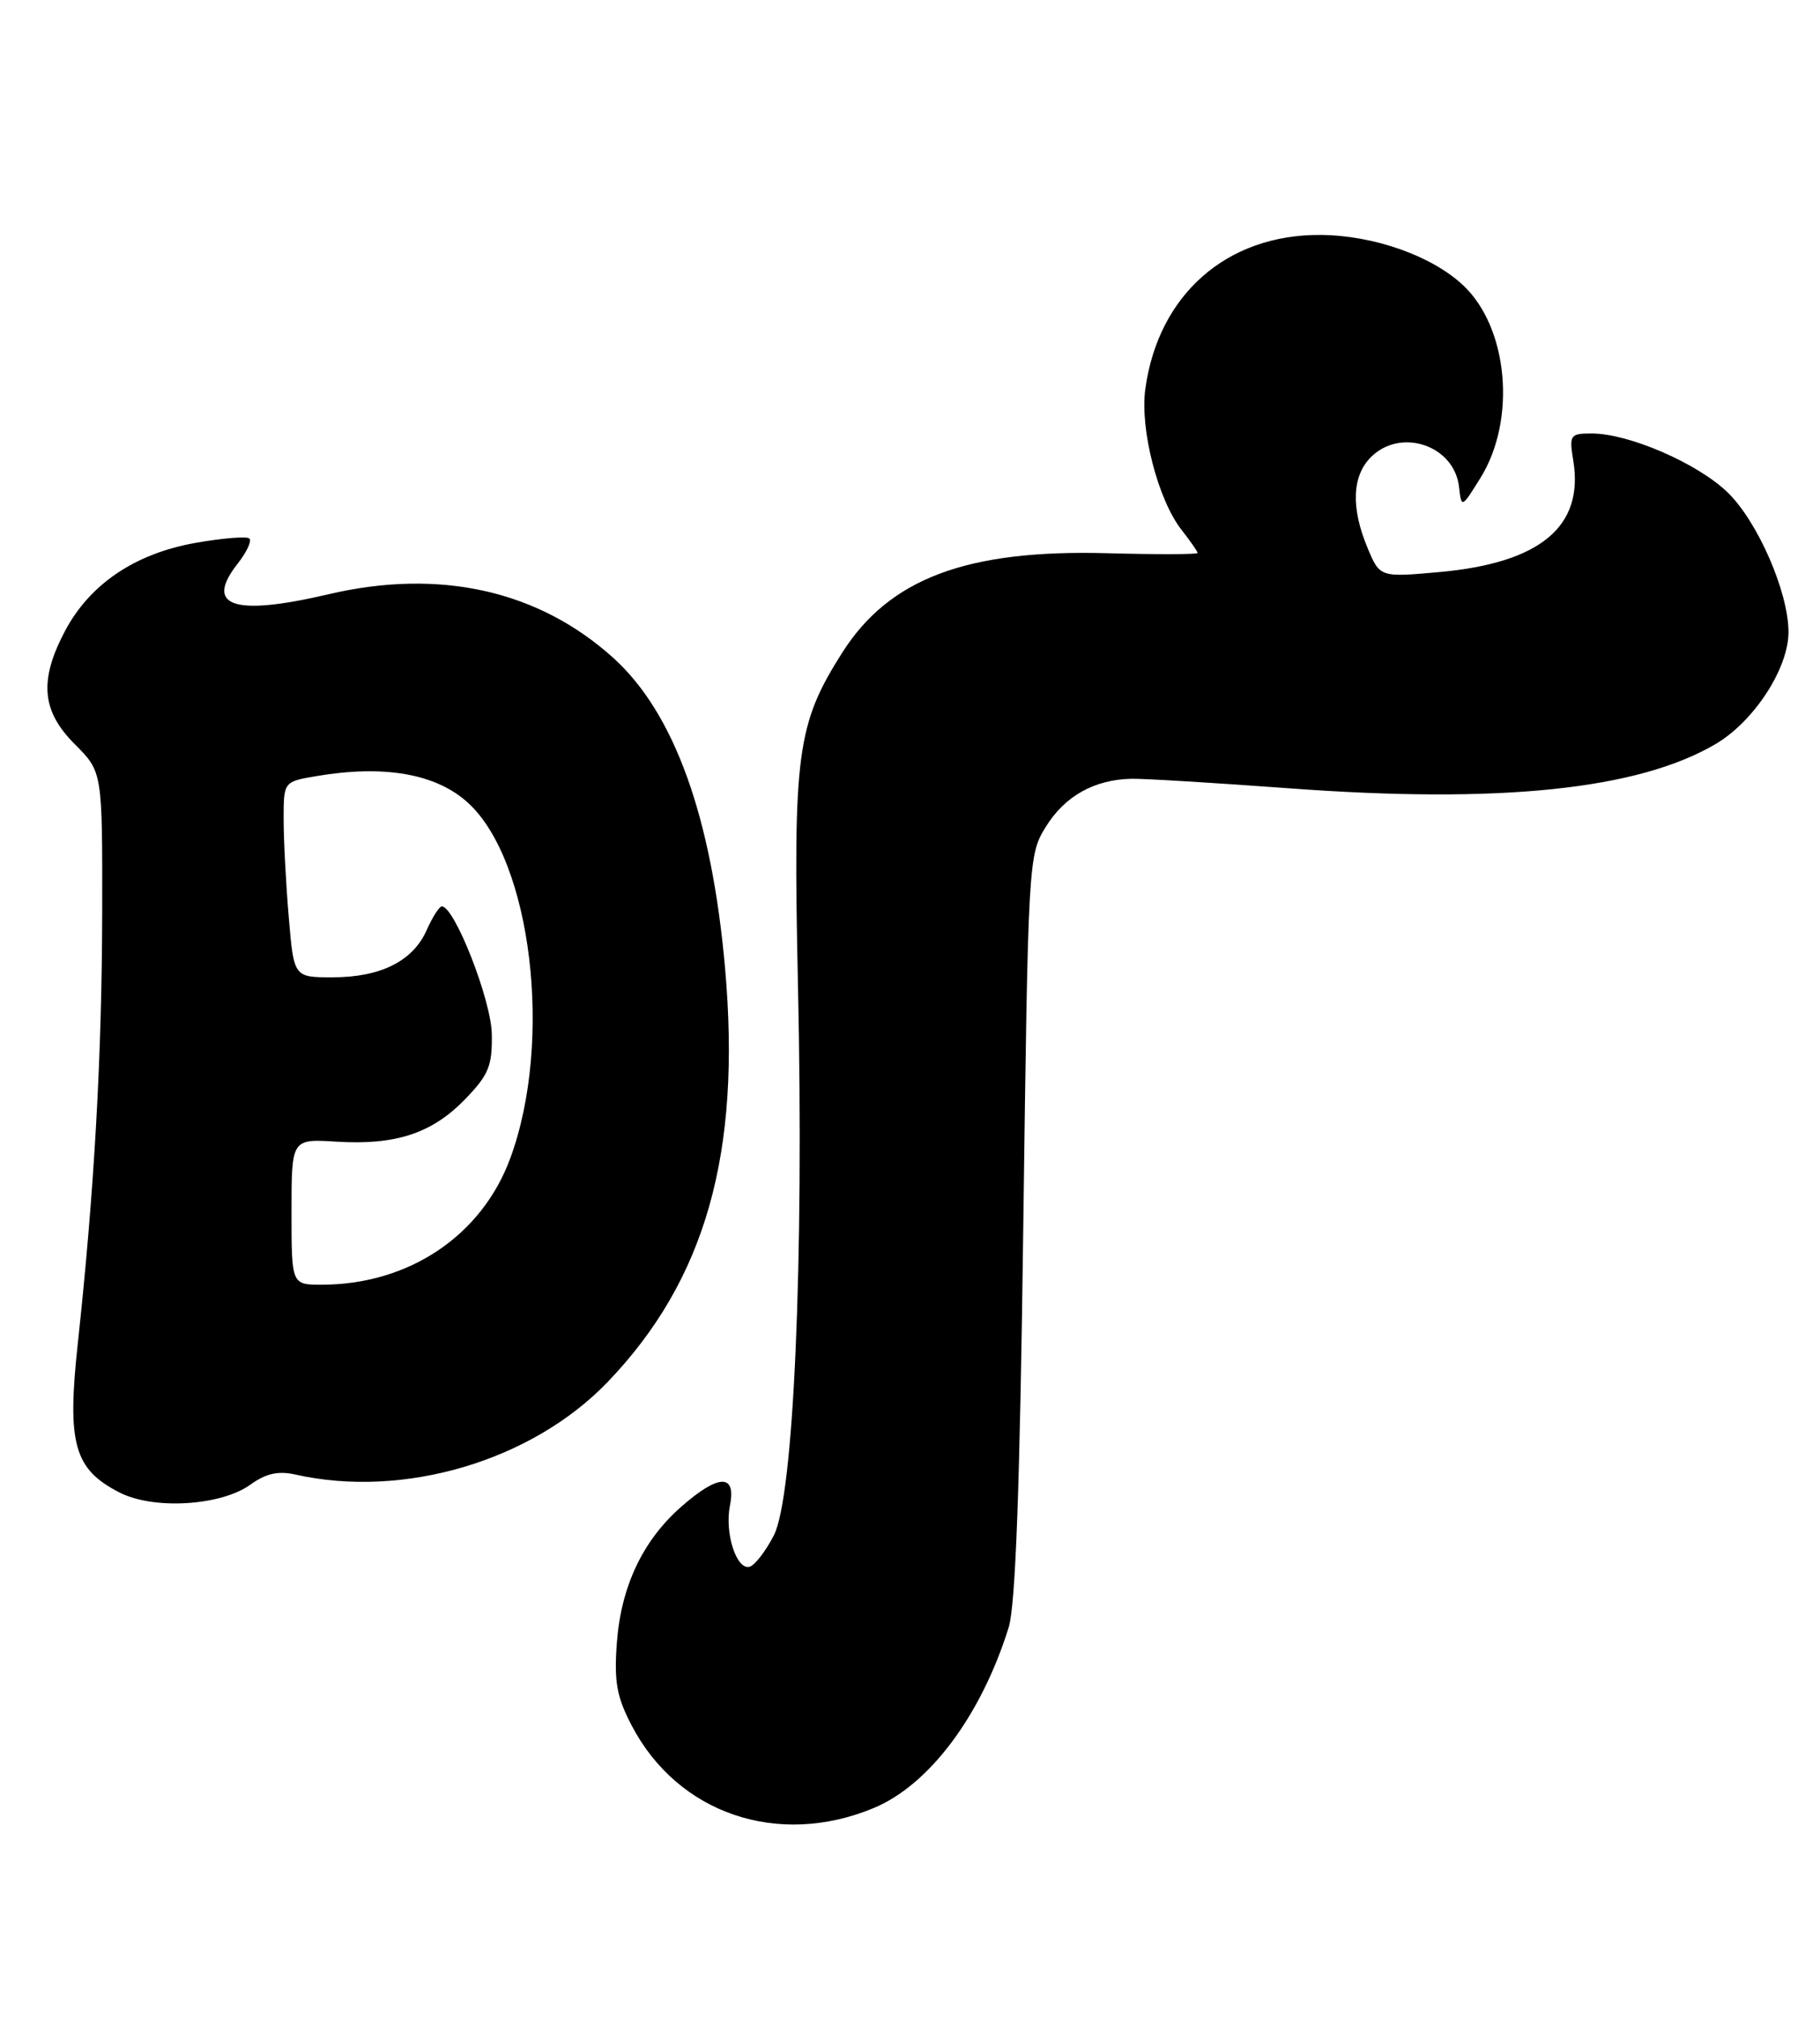 <?xml version="1.0" encoding="UTF-8" standalone="no"?>
<!DOCTYPE svg PUBLIC "-//W3C//DTD SVG 1.1//EN" "http://www.w3.org/Graphics/SVG/1.1/DTD/svg11.dtd" >
<svg xmlns="http://www.w3.org/2000/svg" xmlns:xlink="http://www.w3.org/1999/xlink" version="1.1" viewBox="0 0 231 256">
 <g >
 <path fill="currentColor"
d=" M 110.92 229.39 C 117.97 226.45 124.54 217.65 128.02 206.50 C 128.90 203.68 129.45 188.64 129.88 155.50 C 130.49 108.97 130.52 108.46 132.76 104.87 C 135.16 101.00 138.90 98.91 143.61 98.81 C 145.20 98.78 154.14 99.32 163.49 100.01 C 190.35 102.01 207.86 100.20 217.72 94.42 C 222.60 91.57 227.00 84.82 227.00 80.20 C 227.00 75.13 223.11 66.21 219.29 62.49 C 215.48 58.79 206.74 55.00 202.03 55.00 C 199.27 55.00 199.15 55.18 199.69 58.48 C 201.04 66.81 195.50 71.42 182.72 72.58 C 175.14 73.26 175.14 73.26 173.57 69.51 C 171.45 64.43 171.60 60.40 174.00 58.00 C 177.78 54.22 184.58 56.50 185.18 61.76 C 185.50 64.50 185.50 64.50 187.91 60.63 C 192.49 53.25 191.44 41.58 185.71 36.20 C 181.72 32.45 174.35 29.85 167.58 29.81 C 155.69 29.74 147.01 37.39 145.37 49.34 C 144.66 54.46 146.98 63.43 149.98 67.25 C 151.09 68.66 152.00 69.97 152.00 70.16 C 152.00 70.35 146.81 70.36 140.47 70.19 C 122.71 69.71 112.88 73.40 106.91 82.79 C 101.13 91.89 100.64 95.56 101.28 125.00 C 102.05 160.14 100.74 189.96 98.21 194.82 C 97.20 196.78 95.84 198.55 95.19 198.77 C 93.51 199.33 91.94 194.54 92.65 191.00 C 93.46 186.95 91.20 187.01 86.48 191.16 C 81.57 195.46 78.82 201.29 78.29 208.47 C 77.93 213.40 78.28 215.31 80.18 218.94 C 86.03 230.13 98.77 234.46 110.92 229.39 Z  M 31.78 188.37 C 33.76 186.94 35.32 186.60 37.50 187.09 C 51.24 190.18 67.52 185.36 77.14 175.33 C 89.54 162.40 94.10 146.35 92.03 122.86 C 90.33 103.64 85.59 90.48 77.85 83.48 C 68.35 74.90 55.80 72.09 41.69 75.40 C 29.65 78.22 25.89 76.95 30.17 71.51 C 31.30 70.07 31.97 68.64 31.66 68.33 C 31.36 68.02 28.27 68.27 24.82 68.88 C 17.15 70.23 11.40 74.11 8.25 80.06 C 4.94 86.33 5.27 90.21 9.50 94.43 C 13.00 97.93 13.00 97.93 12.97 115.72 C 12.94 133.95 11.97 151.10 9.87 170.50 C 8.49 183.21 9.40 186.43 15.20 189.38 C 19.51 191.58 28.05 191.06 31.78 188.37 Z  M 37.00 153.75 C 37.00 144.50 37.00 144.50 42.68 144.85 C 50.23 145.32 54.82 143.81 59.03 139.47 C 62.03 136.37 62.49 135.25 62.42 131.19 C 62.35 126.89 57.69 115.00 56.08 115.00 C 55.76 115.00 54.89 116.36 54.15 118.02 C 52.41 121.95 48.31 124.00 42.20 124.00 C 37.29 124.00 37.29 124.00 36.65 116.35 C 36.29 112.14 36.00 106.56 36.00 103.94 C 36.00 99.18 36.00 99.18 40.16 98.47 C 48.76 97.02 55.31 98.16 59.36 101.82 C 67.49 109.17 70.24 132.17 64.75 147.00 C 61.12 156.81 51.86 163.00 40.82 163.00 C 37.00 163.00 37.00 163.00 37.00 153.75 Z "/>
</g>
</svg>